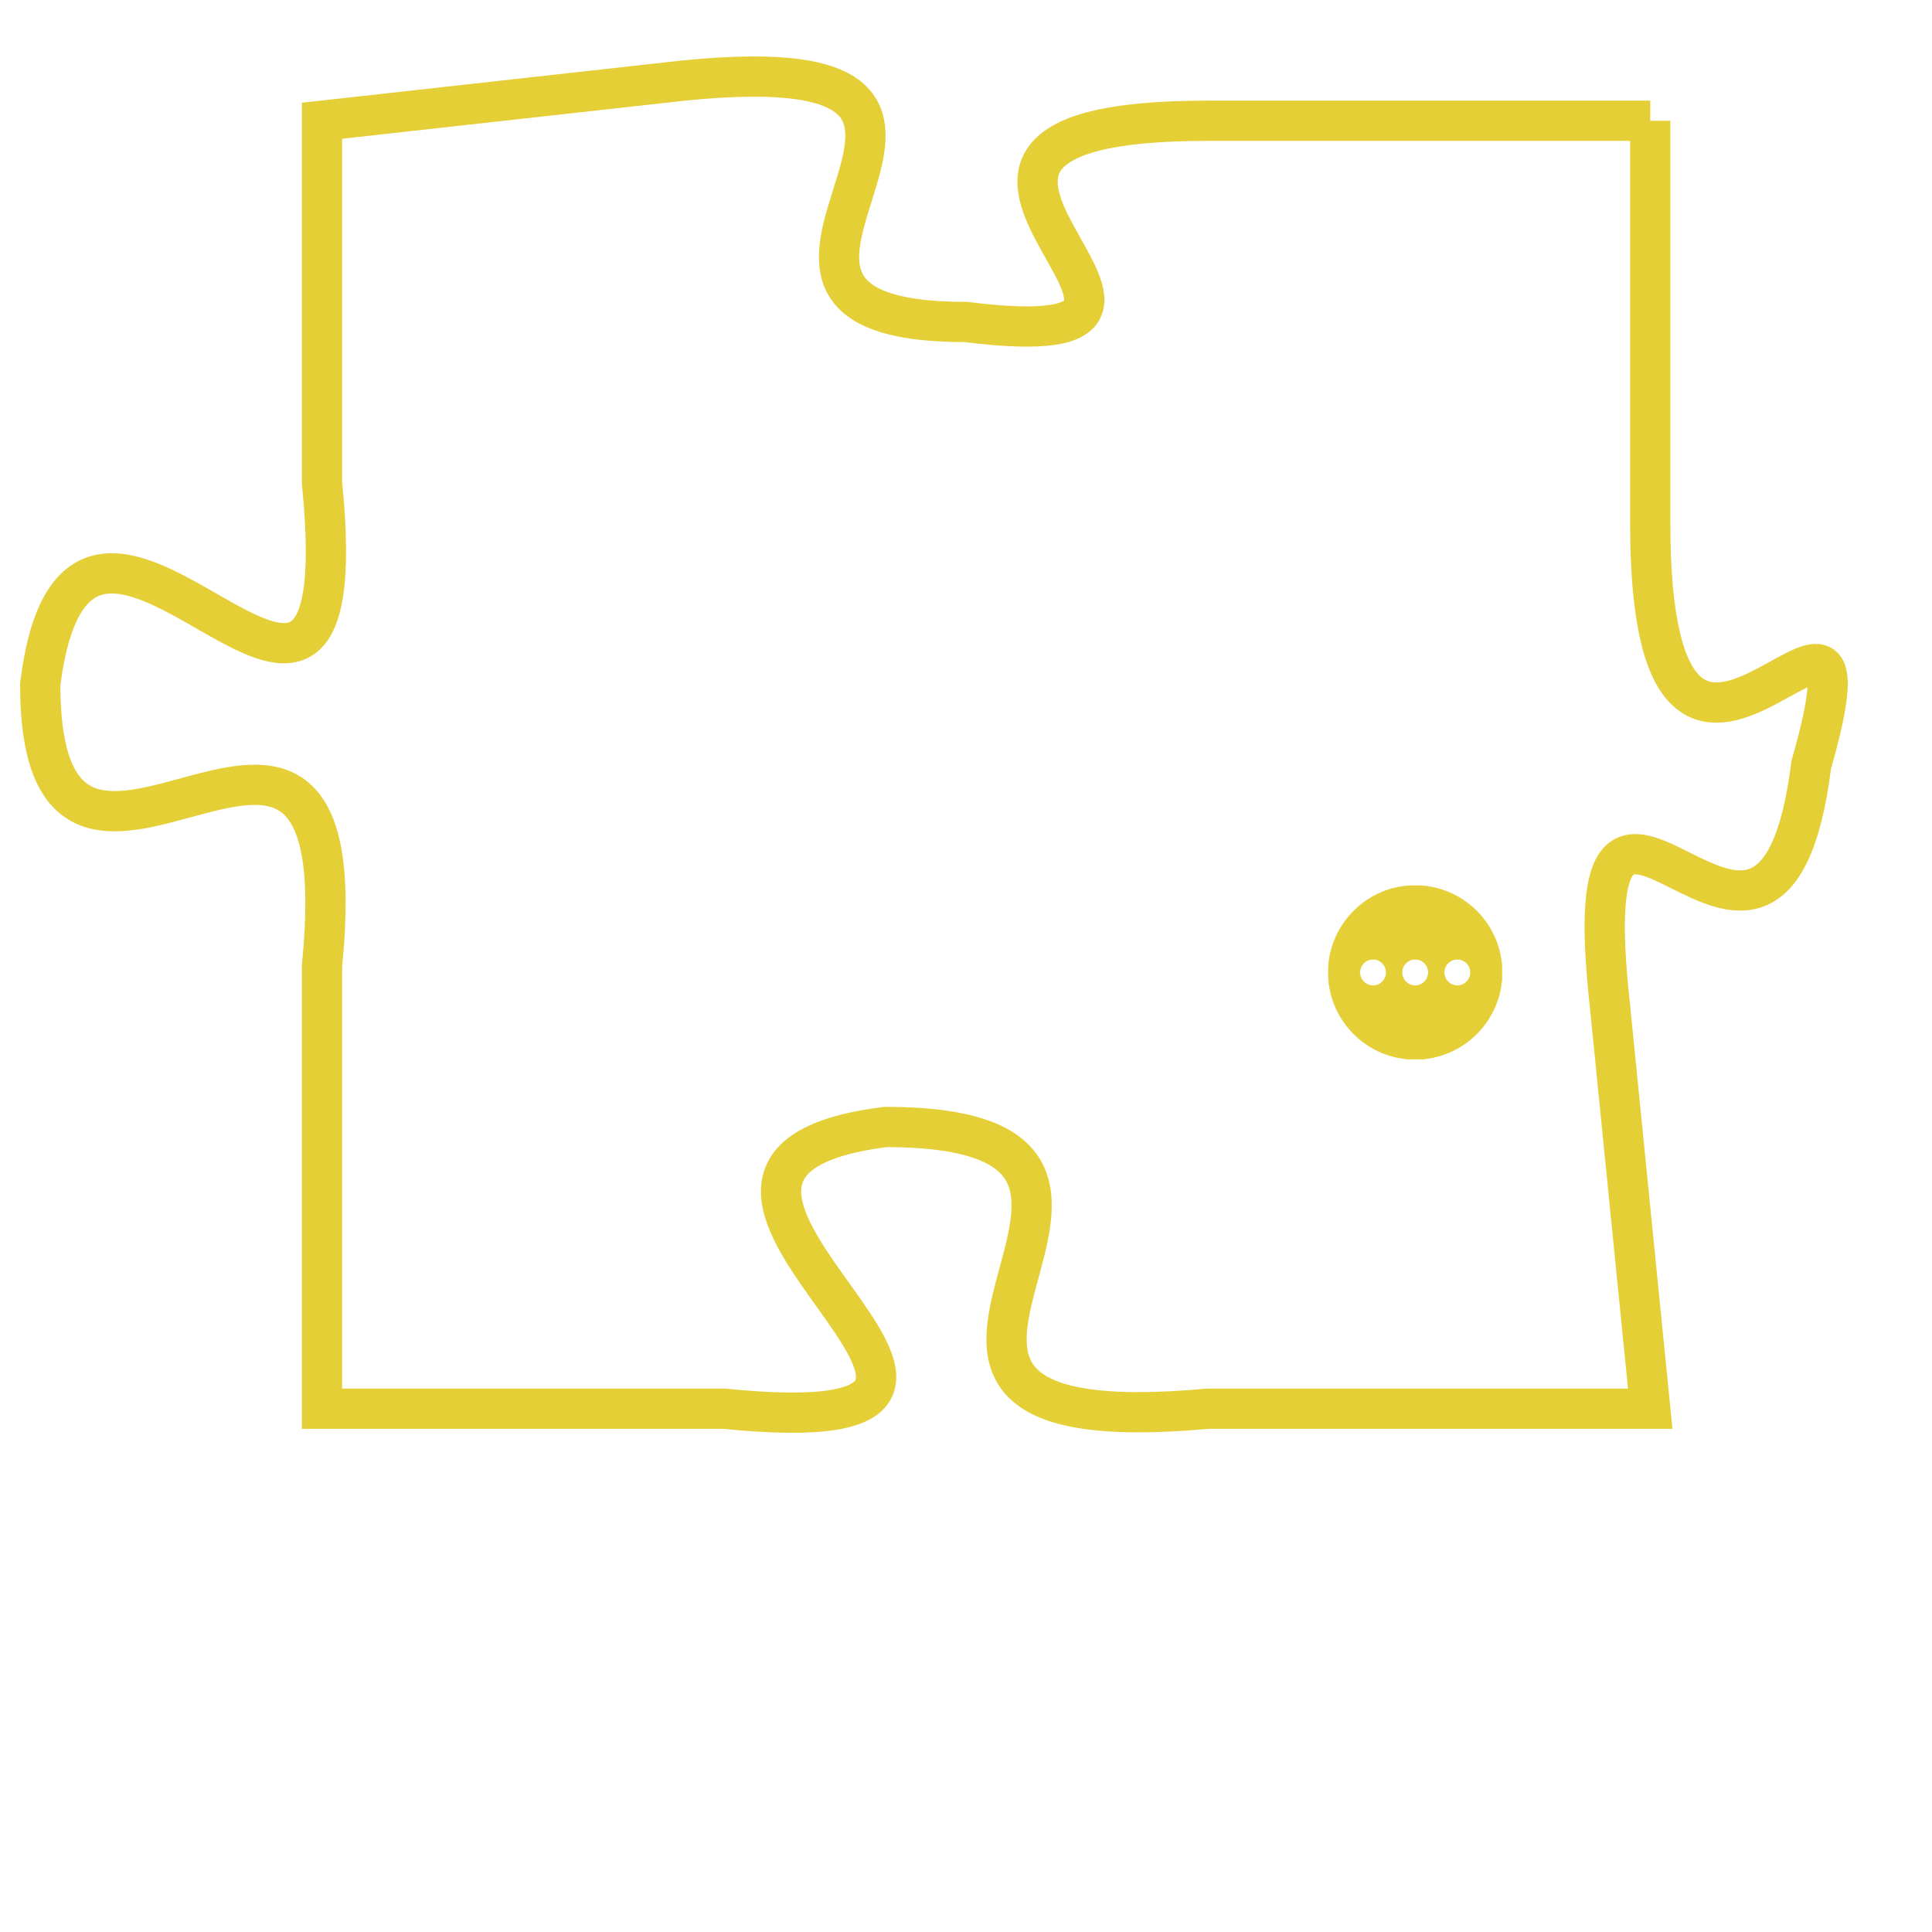 <svg version="1.1" xmlns="http://www.w3.org/2000/svg" xmlns:xlink="http://www.w3.org/1999/xlink" fill="transparent" x="0" y="0" width="350" height="350" preserveAspectRatio="xMinYMin slice"><style type="text/css">.links{fill:transparent;stroke: #E4CF37;}.links:hover{fill:#63D272; opacity:0.4;}</style><defs><g id="allt"><path id="t4211" d="M1716,1024 L1705,1024 C1695,1024 1707,1030 1699,1029 C1691,1029 1702,1022 1692,1023 L1683,1024 1683,1024 L1683,1033 C1684,1043 1677,1030 1676,1038 C1676,1046 1684,1035 1683,1045 L1683,1056 1683,1056 L1693,1056 C1703,1057 1689,1050 1697,1049 C1706,1049 1694,1057 1705,1056 L1716,1056 1716,1056 L1715,1046 C1714,1037 1719,1048 1720,1040 C1722,1033 1716,1044 1716,1034 L1716,1024"/></g><clipPath id="c" clipRule="evenodd" fill="transparent"><use href="#t4211"/></clipPath></defs><svg viewBox="1675 1021 48 37" preserveAspectRatio="xMinYMin meet"><svg width="4380" height="2430"><g><image crossorigin="anonymous" x="0" y="0" href="https://nftpuzzle.license-token.com/assets/completepuzzle.svg" width="100%" height="100%" /><g class="links"><use href="#t4211"/></g></g></svg><svg x="1708" y="1043" height="9%" width="9%" viewBox="0 0 330 330"><g><a xlink:href="https://nftpuzzle.license-token.com/" class="links"><title>See the most innovative NFT based token software licensing project</title><path fill="#E4CF37" id="more" d="M165,0C74.019,0,0,74.019,0,165s74.019,165,165,165s165-74.019,165-165S255.981,0,165,0z M85,190 c-13.785,0-25-11.215-25-25s11.215-25,25-25s25,11.215,25,25S98.785,190,85,190z M165,190c-13.785,0-25-11.215-25-25 s11.215-25,25-25s25,11.215,25,25S178.785,190,165,190z M245,190c-13.785,0-25-11.215-25-25s11.215-25,25-25 c13.785,0,25,11.215,25,25S258.785,190,245,190z"></path></a></g></svg></svg></svg>